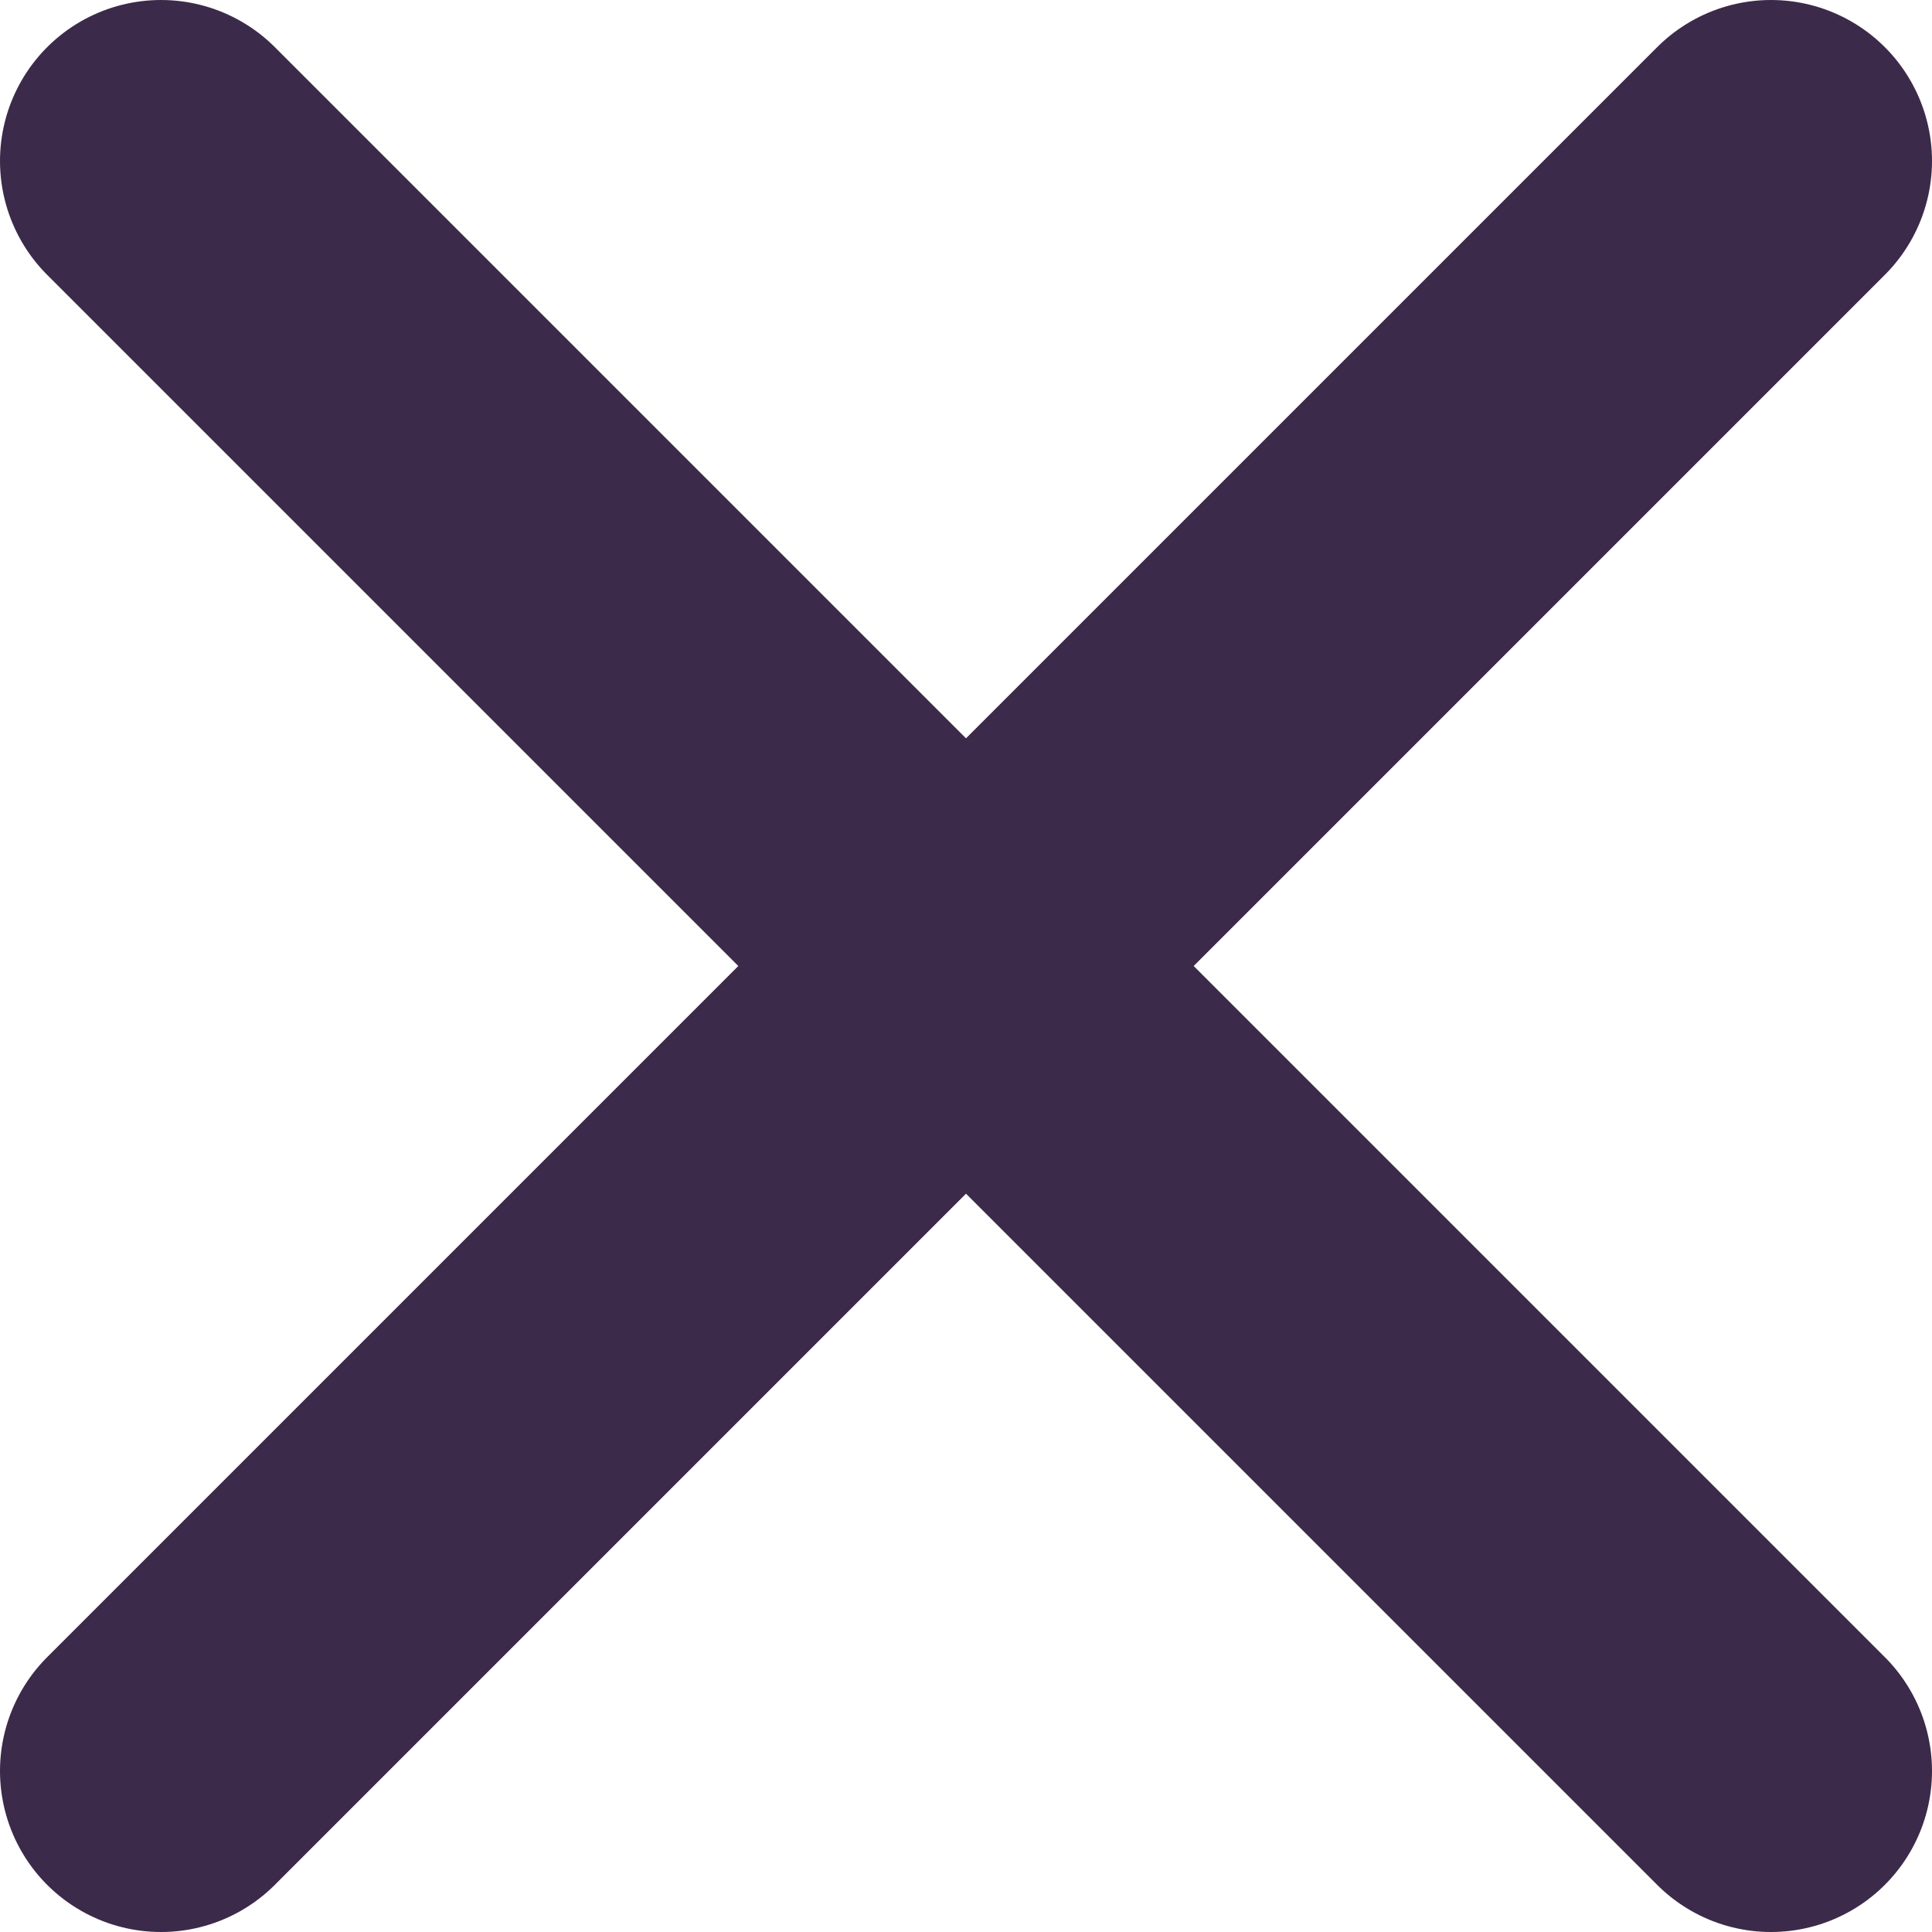 <svg width="12" height="12" viewBox="0 0 12 12" fill="none" xmlns="http://www.w3.org/2000/svg">
    <path d="M11 1L1 11" stroke="#3C2A4A" stroke-width="2" stroke-linecap="round" stroke-linejoin="round"/>
    <path d="M1 1L11 11" stroke="#3C2A4A" stroke-width="2" stroke-linecap="round" stroke-linejoin="round"/>
</svg>
